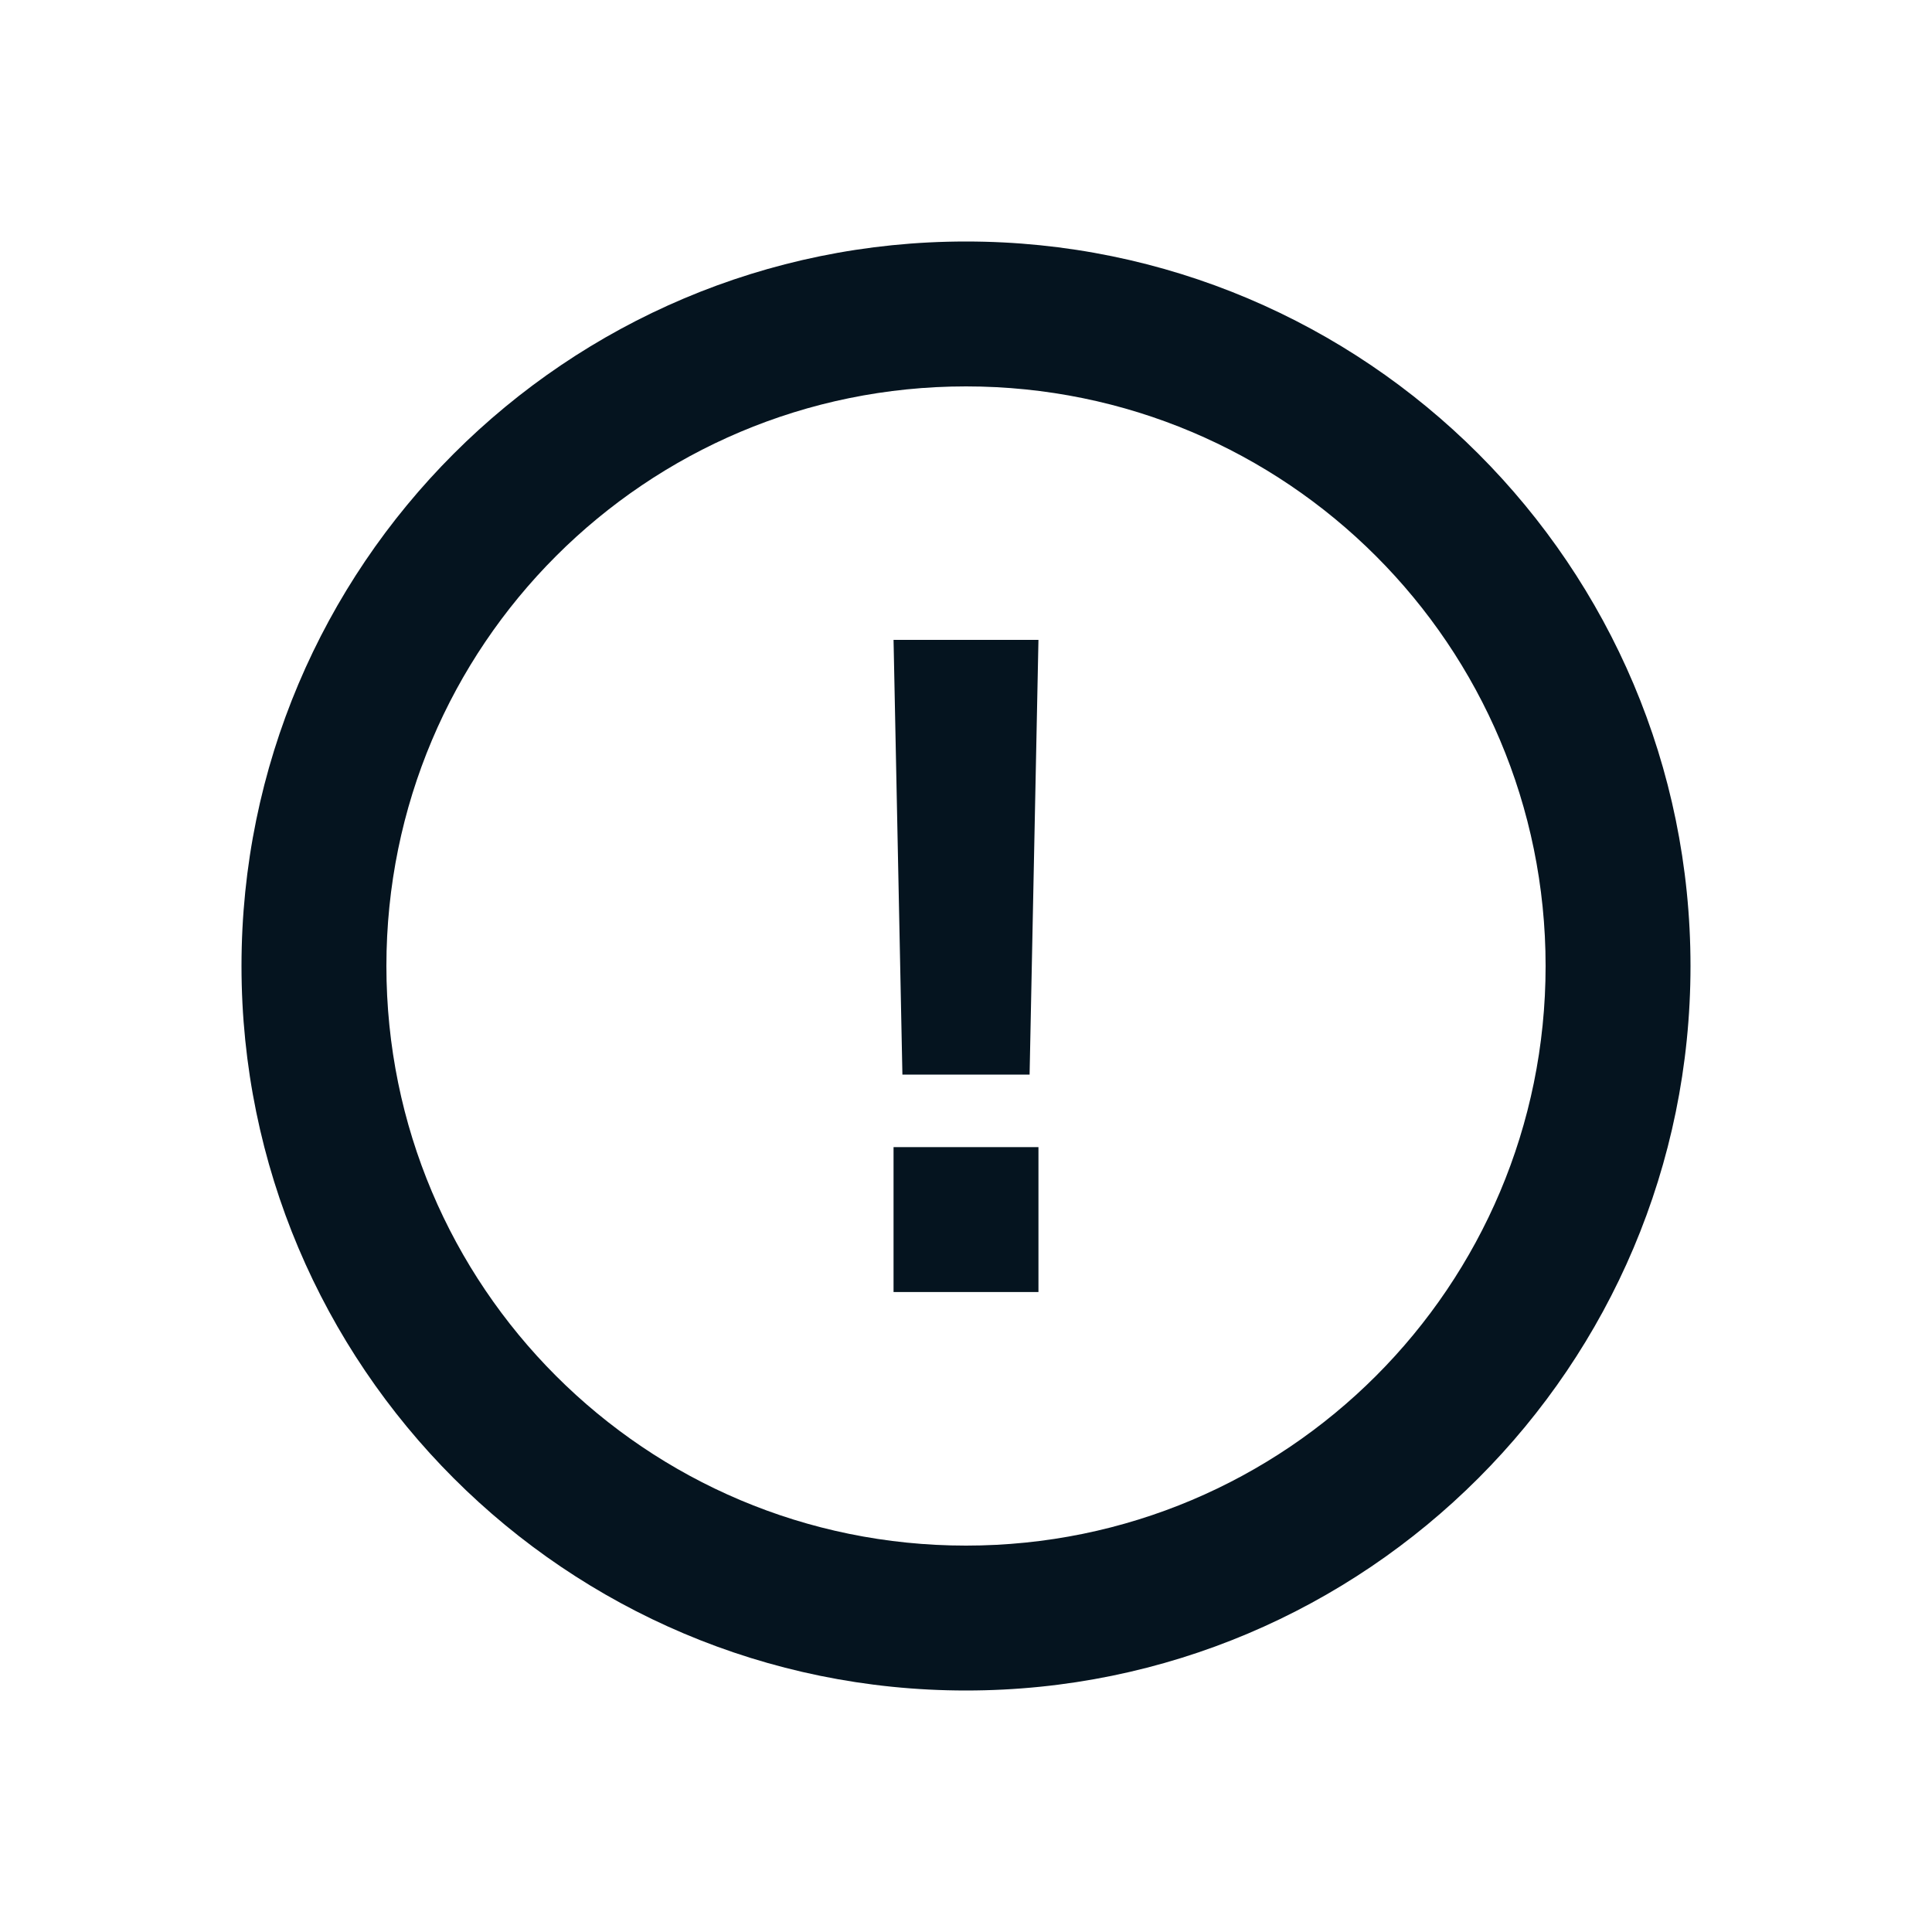 <svg width="48" height="48" viewBox="0 0 48 48" fill="none" xmlns="http://www.w3.org/2000/svg">
<g id="20">
<path id="Vector" d="M25.8 28.5H22.2V32.1H25.8V28.5Z" fill="#05141F"/>
<path id="Vector_2" d="M22.42 26.698H25.58L25.8 15.898H22.2L22.42 26.698Z" fill="#05141F"/>
<path id="Vector_3" d="M24 6C14.06 6 6 14.06 6 24C6 33.94 14.06 42 24 42C33.94 42 42 33.94 42 24C42 14.06 33.94 6 24 6ZM24 38.4C16.04 38.4 9.6 31.96 9.6 24C9.6 16.04 16.04 9.6 24 9.6C31.96 9.6 38.4 16.04 38.4 24C38.4 31.96 31.96 38.4 24 38.4Z" fill="#05141F"/>
</g>
</svg>
